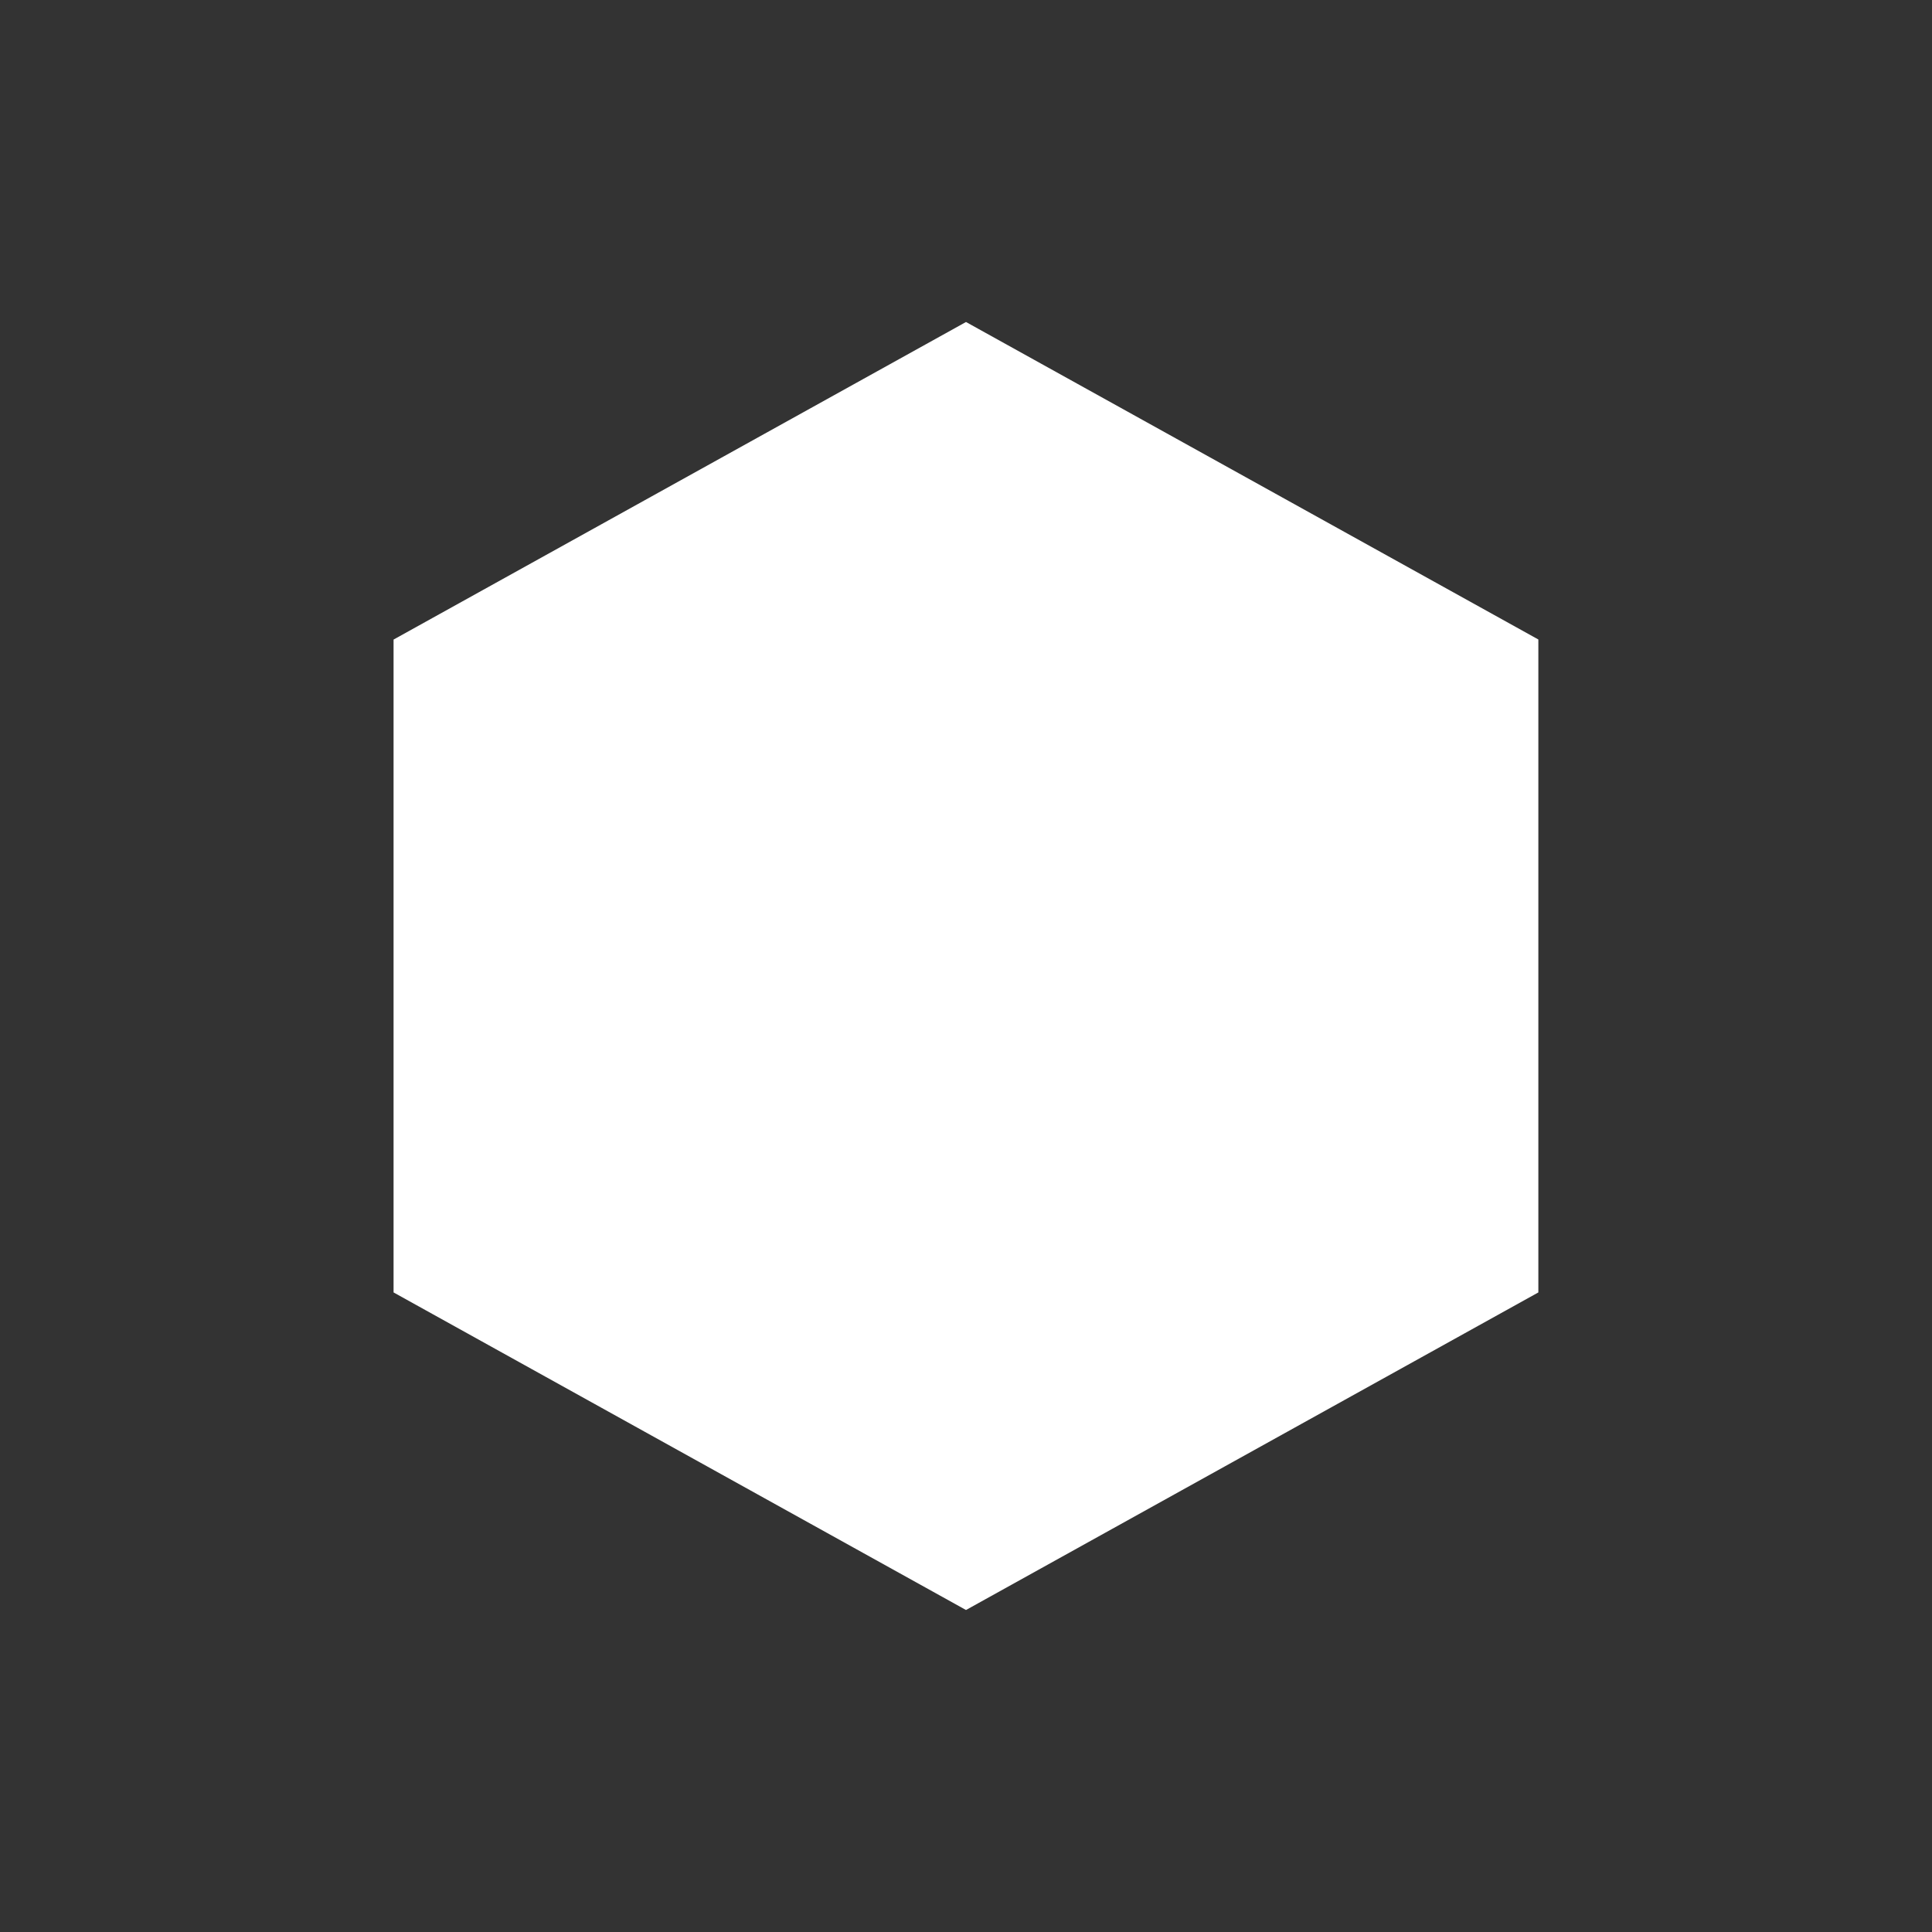 <svg xmlns="http://www.w3.org/2000/svg" width="24" height="24" fill="none" viewBox="0 0 24 24">
    <rect x="0" y="0" width="24" height="24" fill="#333333" stroke="none"/>
    <path fill="#fff" d="m12 4 7.11 3.944v8.111L12 20l-7.111-3.945v-8.11z"/>
    <path fill="#fff" d="M14 8.444h-3.978L8 11.999h4.068zm-3.95 7.112L8.021 12h4.024l1.994 3.556z"/>
    <path fill="#fff" d="m14.038 15.553-1.995-3.548 1.956-3.561 1.999 3.555z"/>
</svg>
